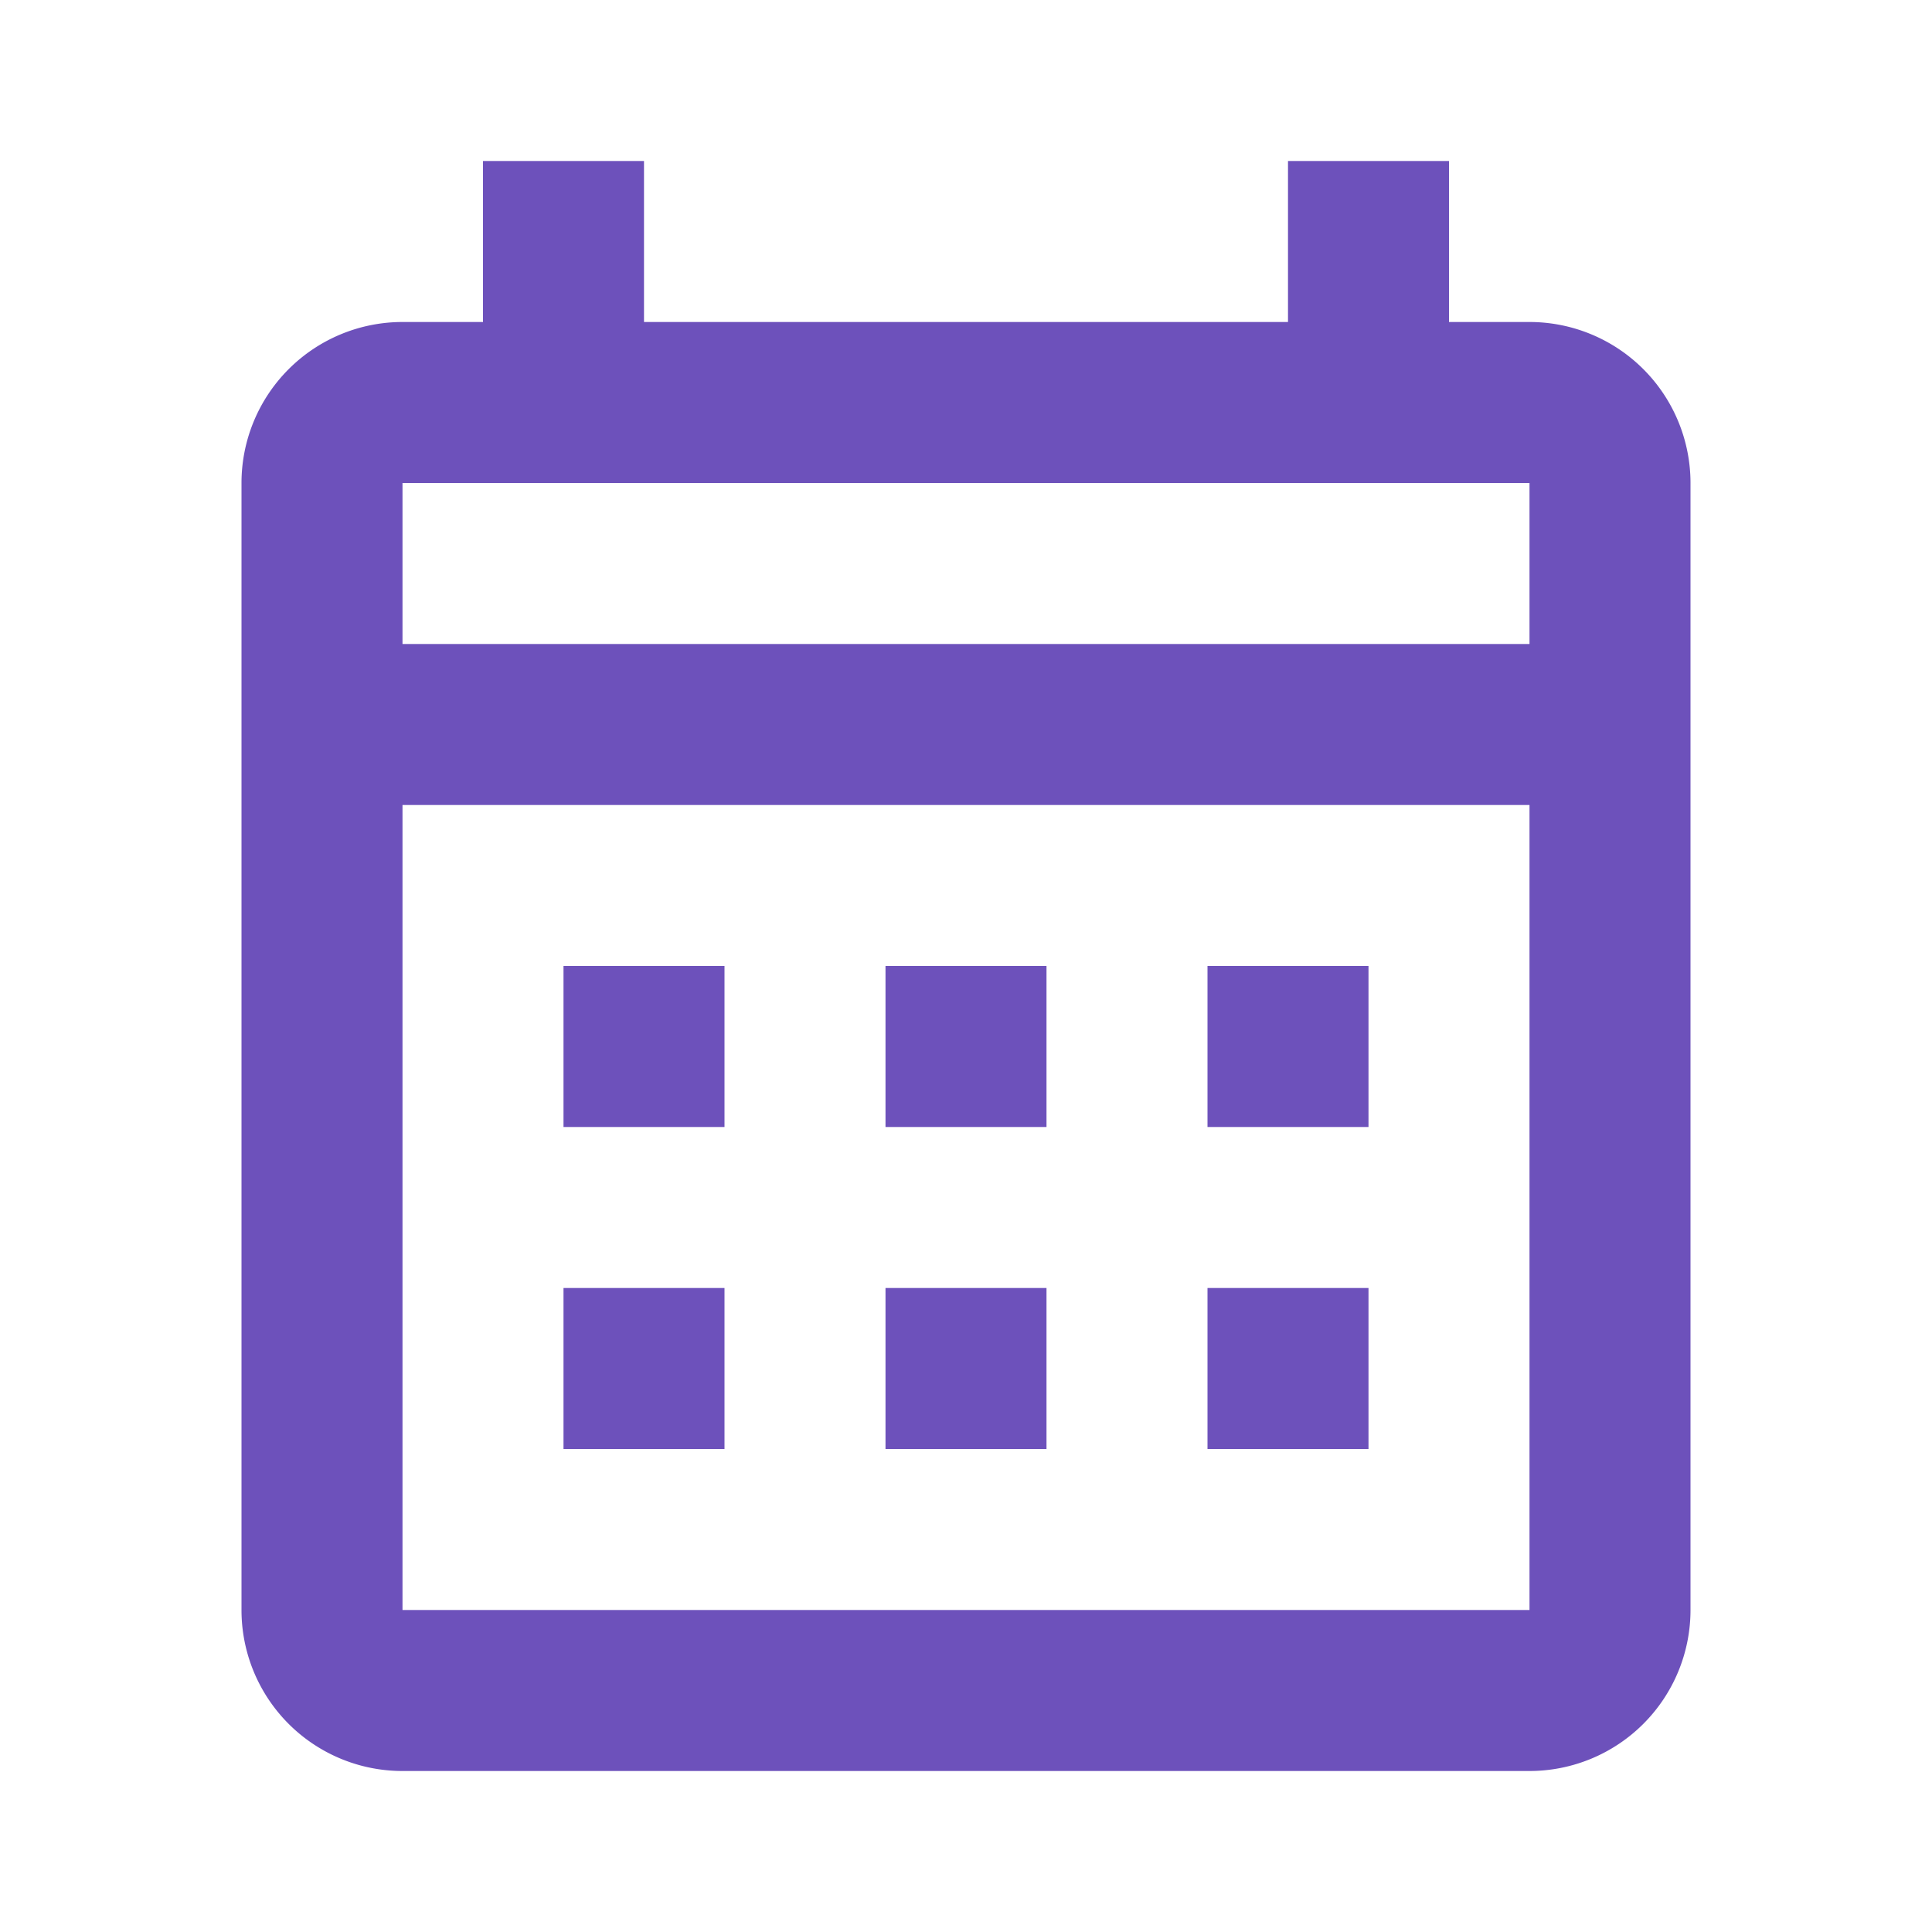 <svg xmlns="http://www.w3.org/2000/svg" width="27" height="27" viewBox="0 0 27 27">
  <g id="MDI_calendar-month-outline" data-name="MDI / calendar-month-outline" transform="translate(0.062)">
    <g id="Boundary" transform="translate(-0.062)" fill="#6d51bb" stroke="rgba(0,0,0,0)" stroke-width="1" opacity="0">
      <rect width="27" height="27" stroke="none"/>
      <rect x="0.5" y="0.5" width="26" height="26" fill="none"/>
    </g>
    <path id="Path_calendar-month-outline" data-name="Path / calendar-month-outline" d="M7.5,13.25H9.75V15.5H7.5V13.25M23.25,6.5V22.25A2.25,2.25,0,0,1,21,24.5H5.25A2.249,2.249,0,0,1,3,22.25V6.5A2.25,2.25,0,0,1,5.25,4.25H6.375V2h2.25V4.25h9V2h2.25V4.25H21A2.25,2.25,0,0,1,23.25,6.5m-18,2.25H21V6.5H5.25V8.75M21,22.25V11H5.25V22.25H21M16.5,15.5V13.25h2.25V15.5H16.5m-4.5,0V13.25h2.25V15.5H12M7.5,17.75H9.75V20H7.5V17.75m9,2.25V17.75h2.25V20H16.5M12,20V17.75h2.25V20Z" transform="translate(0.313 0.25)" fill="#6d51bb"/>
  </g>
</svg>
